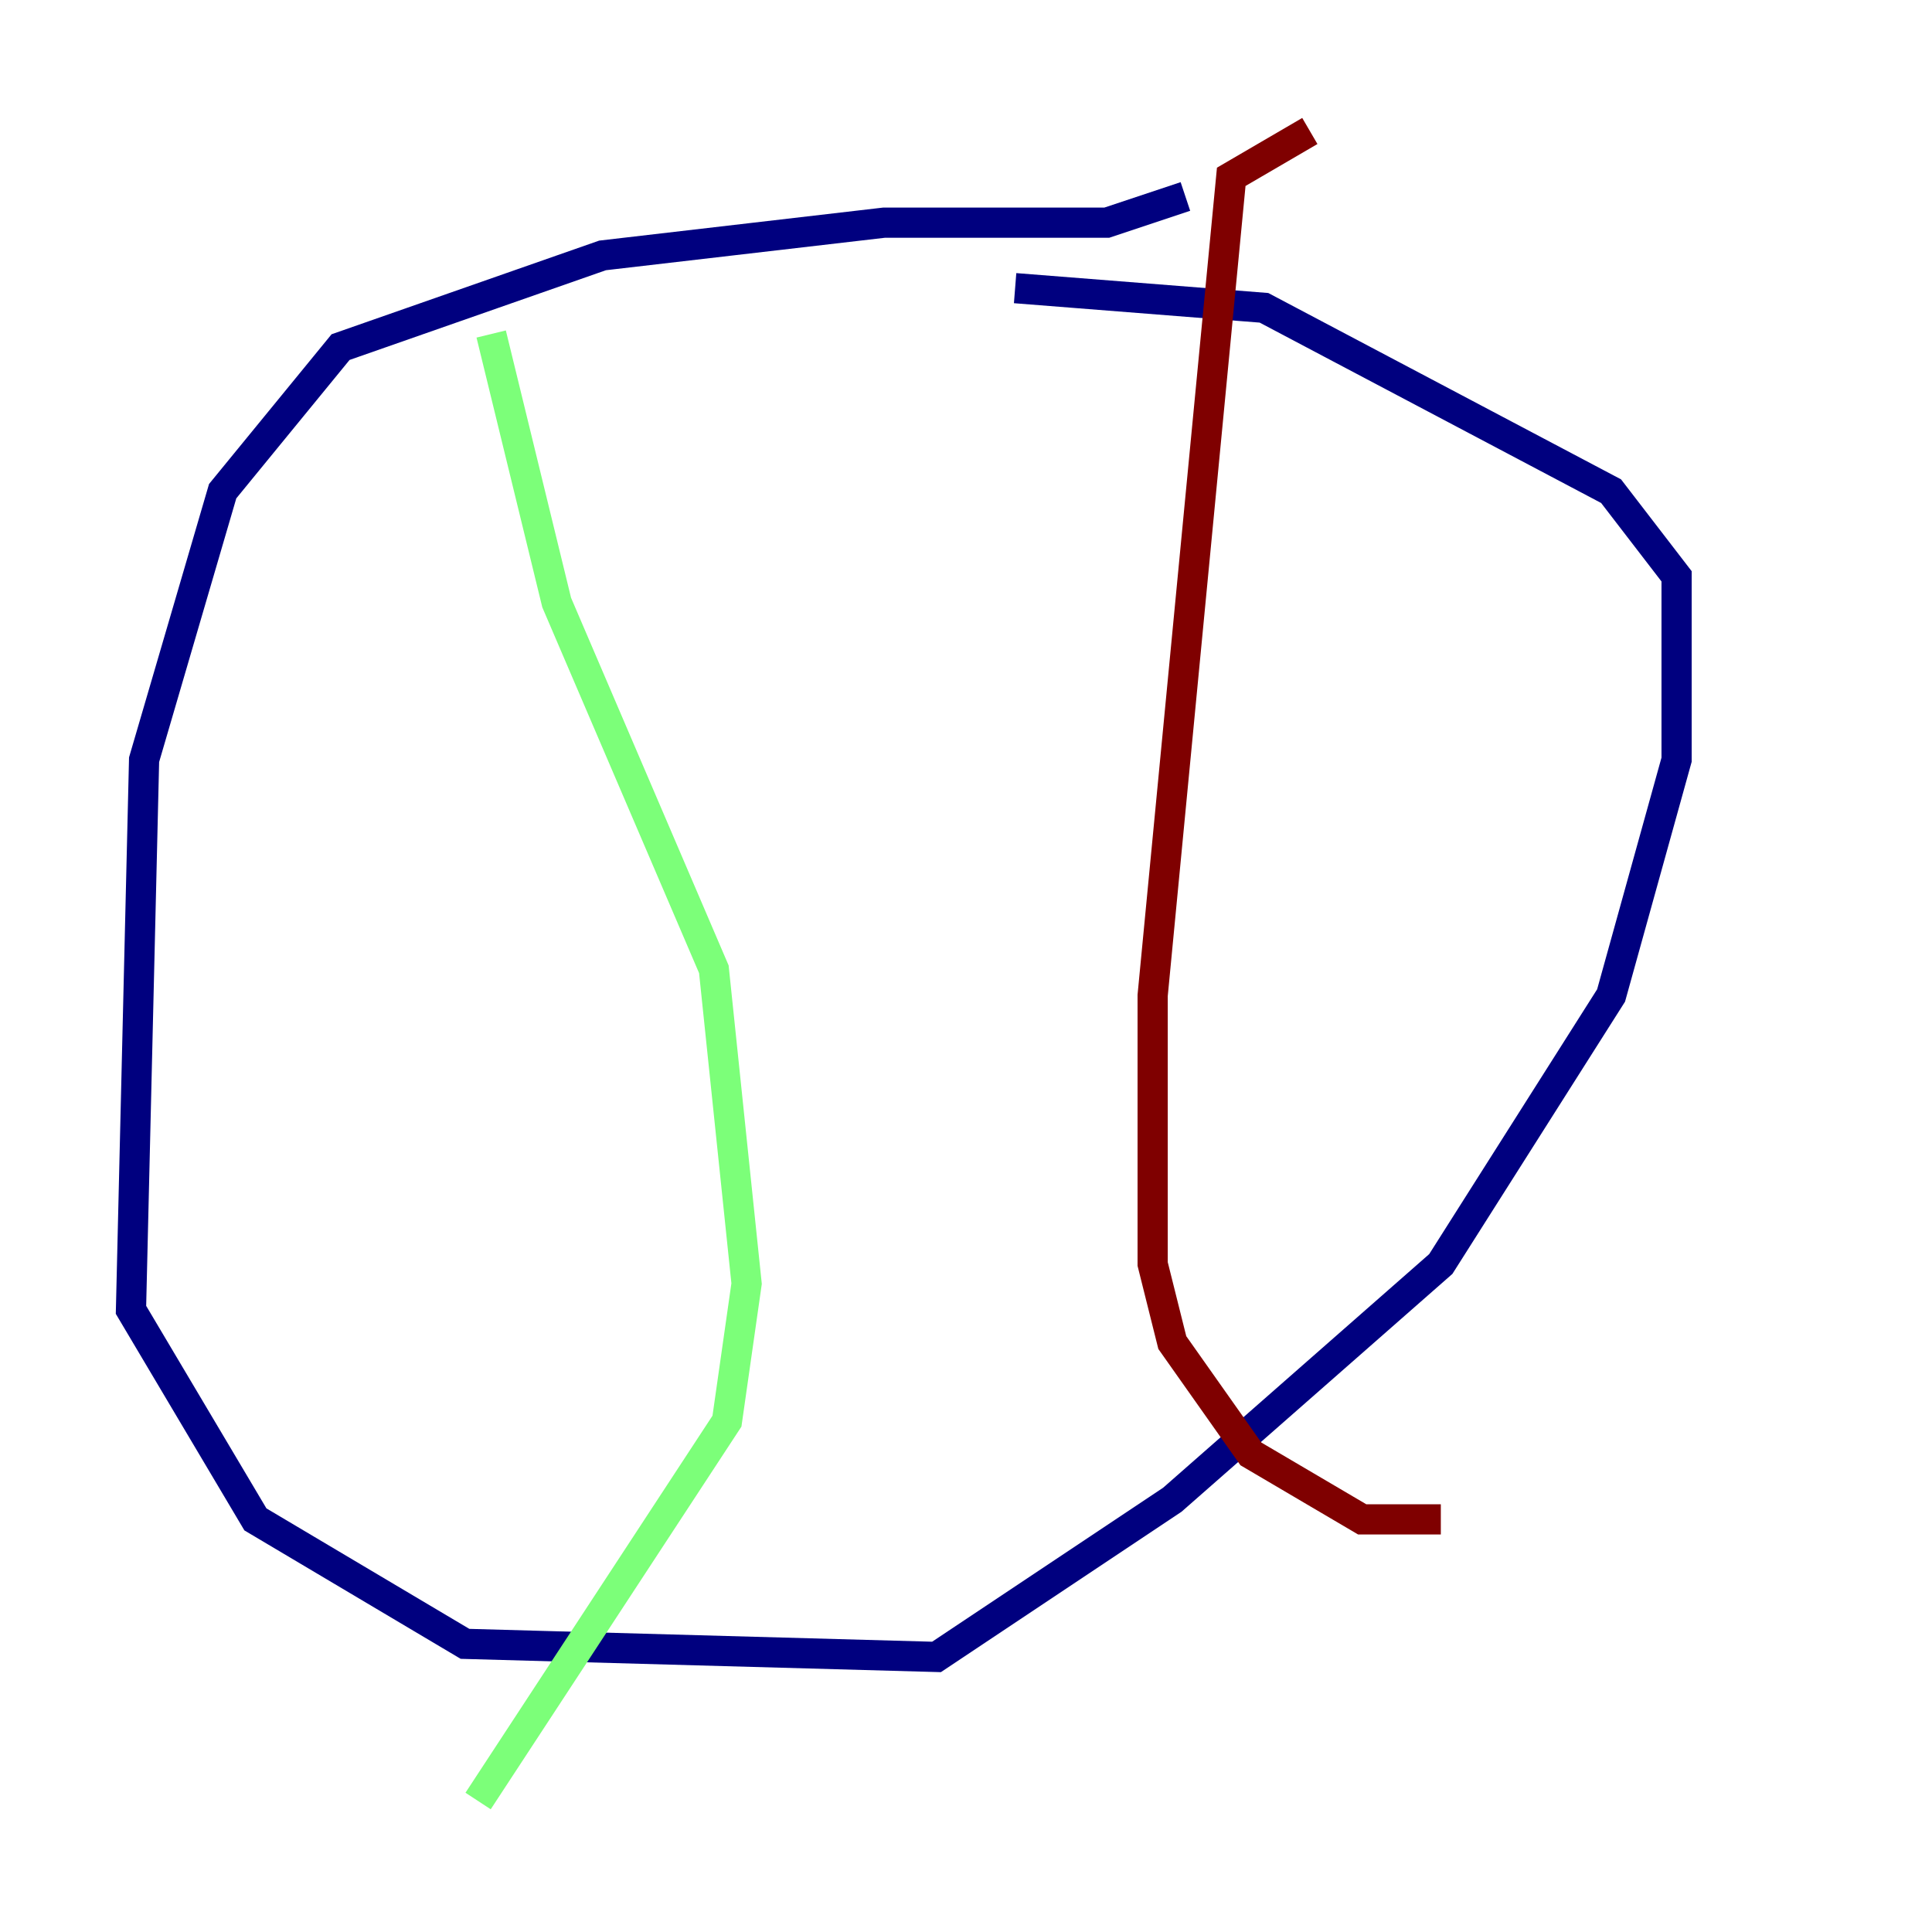 <?xml version="1.0" encoding="utf-8" ?>
<svg baseProfile="tiny" height="128" version="1.2" viewBox="0,0,128,128" width="128" xmlns="http://www.w3.org/2000/svg" xmlns:ev="http://www.w3.org/2001/xml-events" xmlns:xlink="http://www.w3.org/1999/xlink"><defs /><polyline fill="none" points="78.536,13.017 73.329,14.752 58.576,14.752 39.919,16.922 22.563,22.997 14.752,32.542 9.546,50.332 8.678,86.78 16.922,100.664 30.807,108.909 62.047,109.776 77.668,99.363 95.458,83.742 106.739,65.953 111.078,50.332 111.078,38.183 106.739,32.542 83.742,20.393 67.254,19.091" stroke="#00007f" stroke-width="2" /><polyline fill="none" points="32.542,22.129 36.881,39.919 47.295,64.217 49.464,85.044 48.163,94.156 31.675,119.322" stroke="#7cff79" stroke-width="2" /><polyline fill="none" points="86.78,8.678 81.573,11.715 76.366,65.953 76.366,83.742 77.668,88.949 82.875,96.325 90.251,100.664 95.458,100.664" stroke="#7f0000" stroke-width="2" /></svg>